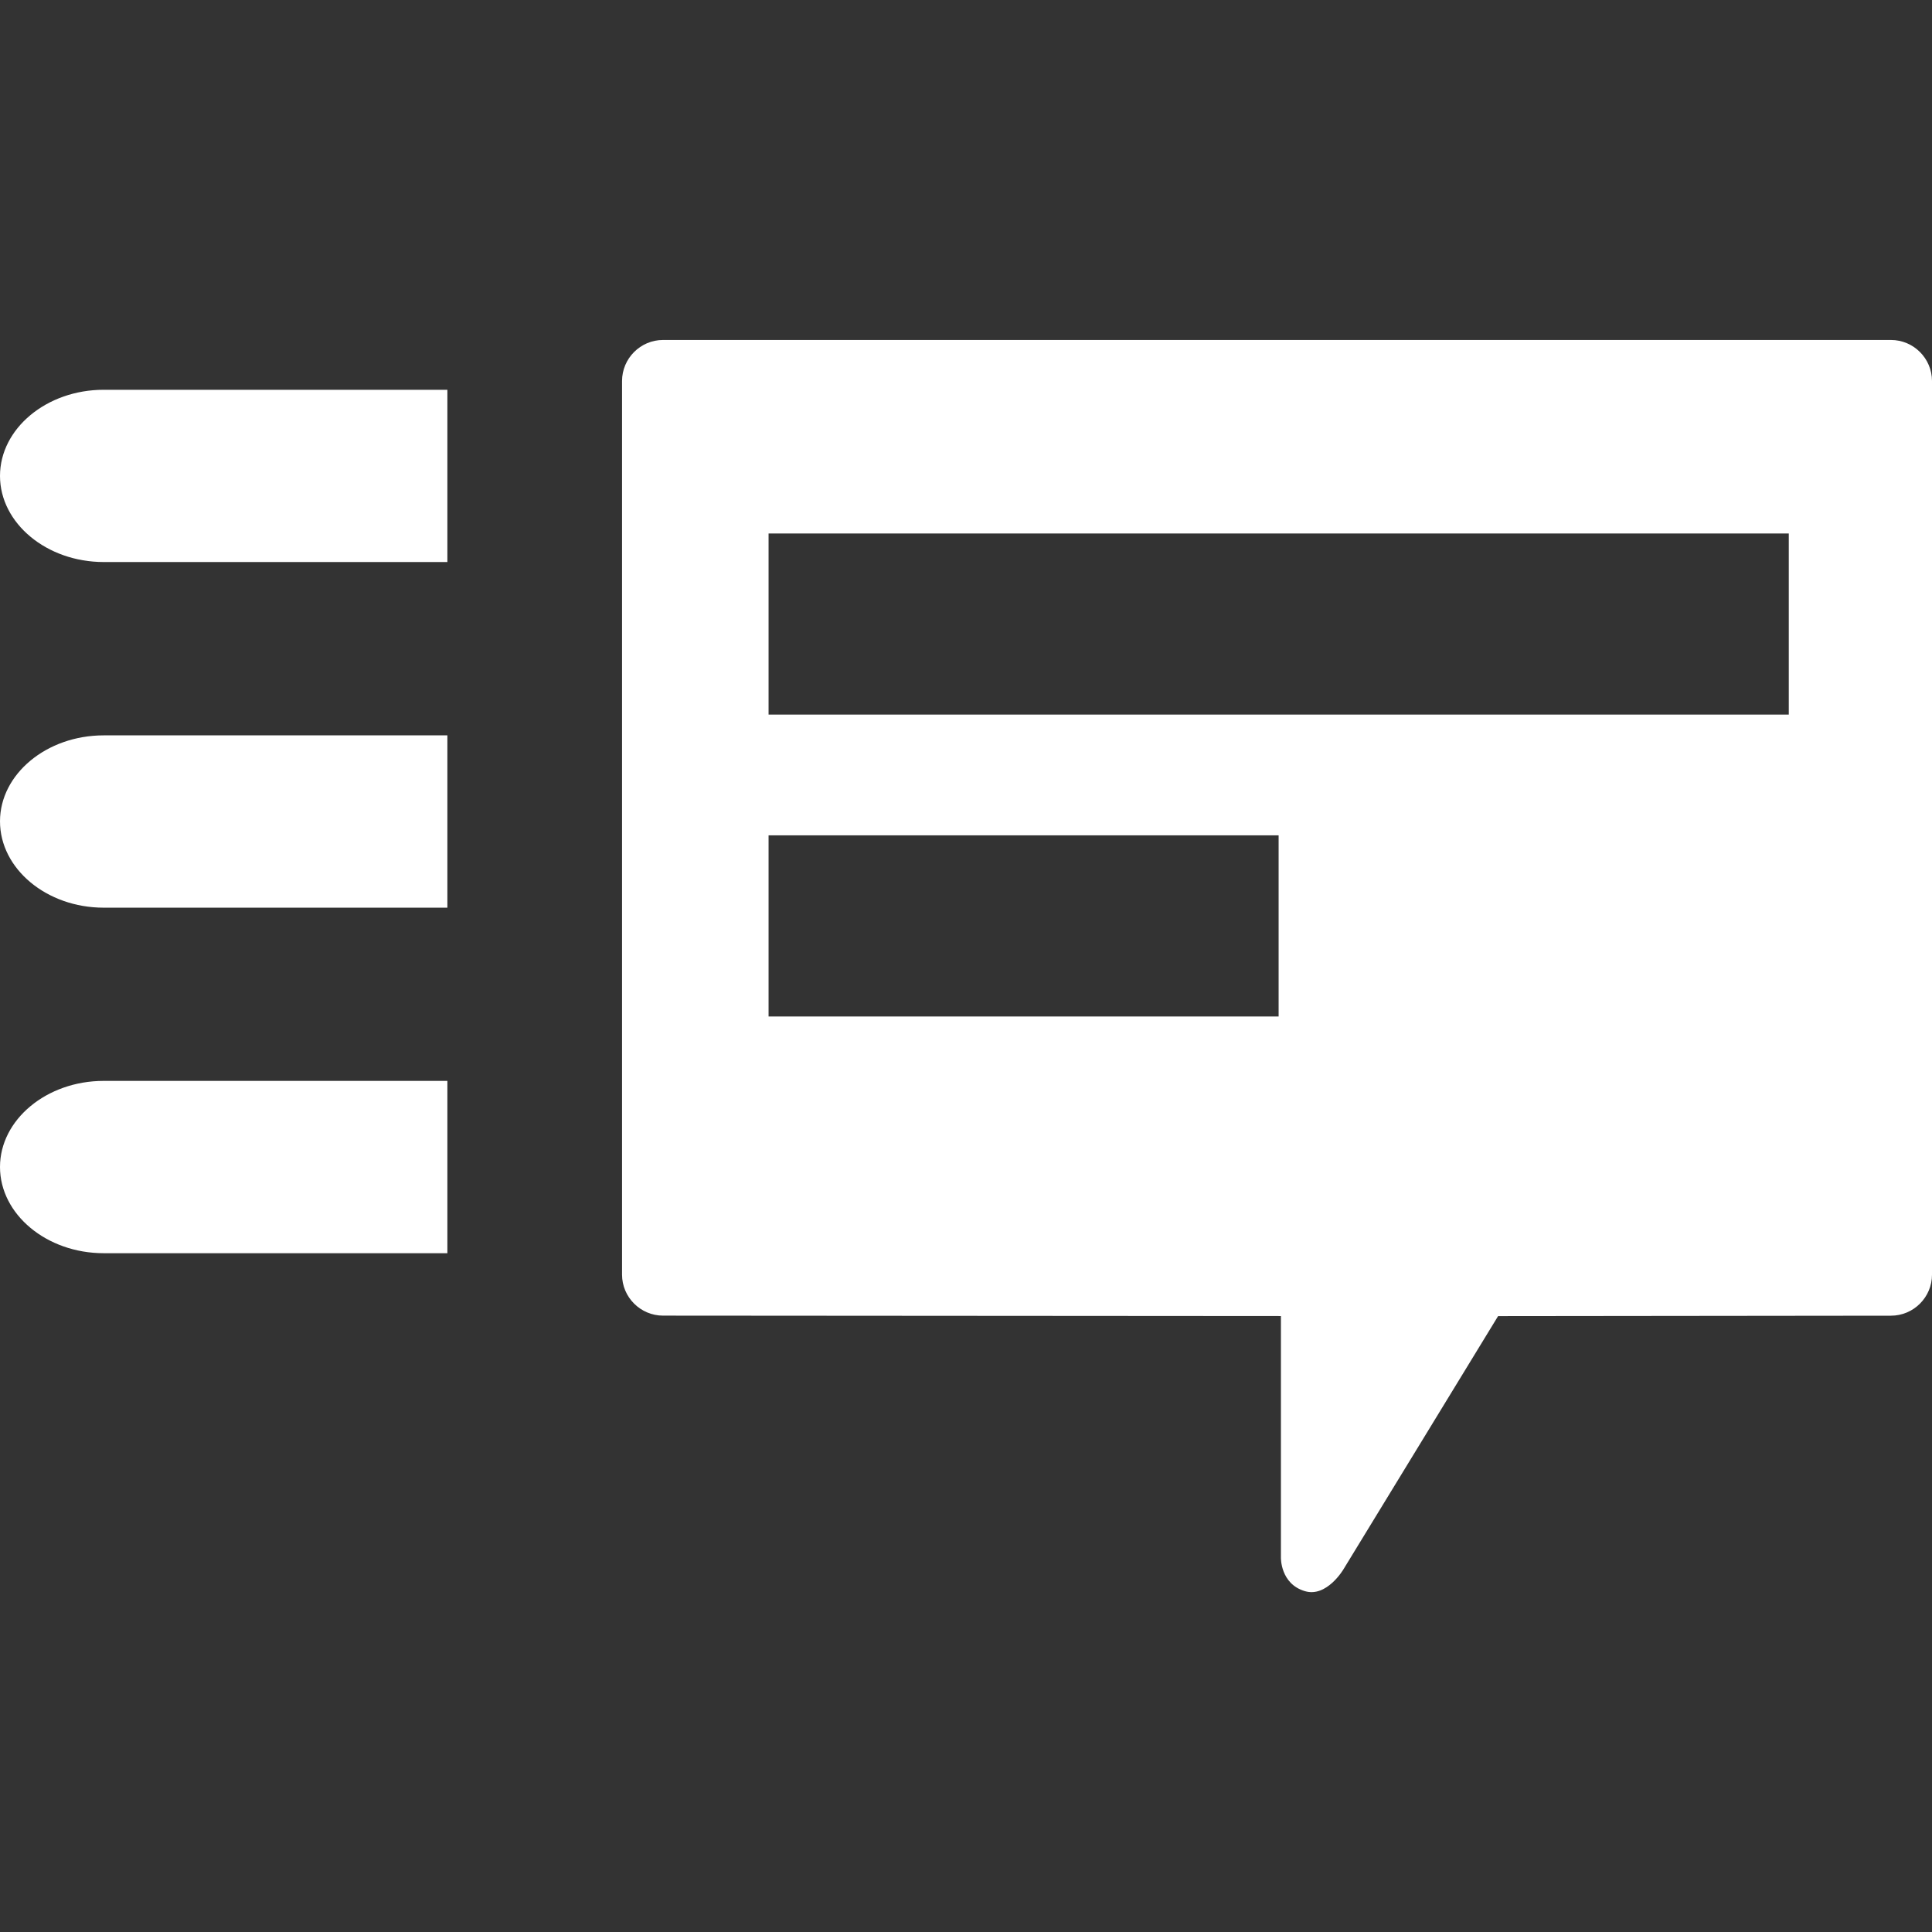 <?xml version="1.0" encoding="iso-8859-1"?>
<!-- Generator: Adobe Illustrator 14.0.0, SVG Export Plug-In . SVG Version: 6.00 Build 43363)  -->
<!DOCTYPE svg PUBLIC "-//W3C//DTD SVG 1.1//EN" "http://www.w3.org/Graphics/SVG/1.1/DTD/svg11.dtd">
<svg version="1.1" id="icon-m-toolbar-send-chat-layer"
	 xmlns="http://www.w3.org/2000/svg" xmlns:xlink="http://www.w3.org/1999/xlink" x="0px" y="0px" width="32px" height="32px"
	 viewBox="0 0 32 32" style="enable-background:new 0 0 32 32;" xml:space="preserve">
<rect x="0" y="0" width="32" height="32" fill="#333333" stroke="none"/>
<g id="icon-m-toolbar-send-chat_1_">
	<rect style="fill:none;" width="32" height="32"/>
	<path style="fill:#FFFFFF;" d="M32,6.311c0-0.374-0.305-0.68-0.68-0.68H10.982c-0.374,0-0.679,0.306-0.679,0.68v14.801
		c0,0.373,0.305,0.679,0.679,0.679l10.234,0.007v4.002c0,0-0.01,0.434,0.396,0.554c0.362,0.11,0.639-0.36,0.639-0.36l2.562-4.195
		l6.507-0.007c0.375,0,0.68-0.306,0.68-0.679V6.311z M21.178,16.836H12.73v-3h8.448V16.836z M12.73,11.836v-3h16.898v3H12.73z"/>
	<path style="fill:#FFFFFF;" d="M0,7.883c0,0.783,0.773,1.426,1.717,1.426H7.41V6.456H1.717C0.773,6.456,0,7.098,0,7.883z"/>
	<path style="fill:#FFFFFF;" d="M0,13.604c0,0.786,0.773,1.43,1.717,1.43H7.41V12.18H1.717C0.773,12.18,0,12.821,0,13.604z"/>
	<path style="fill:#FFFFFF;" d="M0,19.329c0,0.784,0.773,1.428,1.717,1.428H7.41v-2.854H1.717C0.773,17.903,0,18.545,0,19.329z"/>
</g>
</svg>
